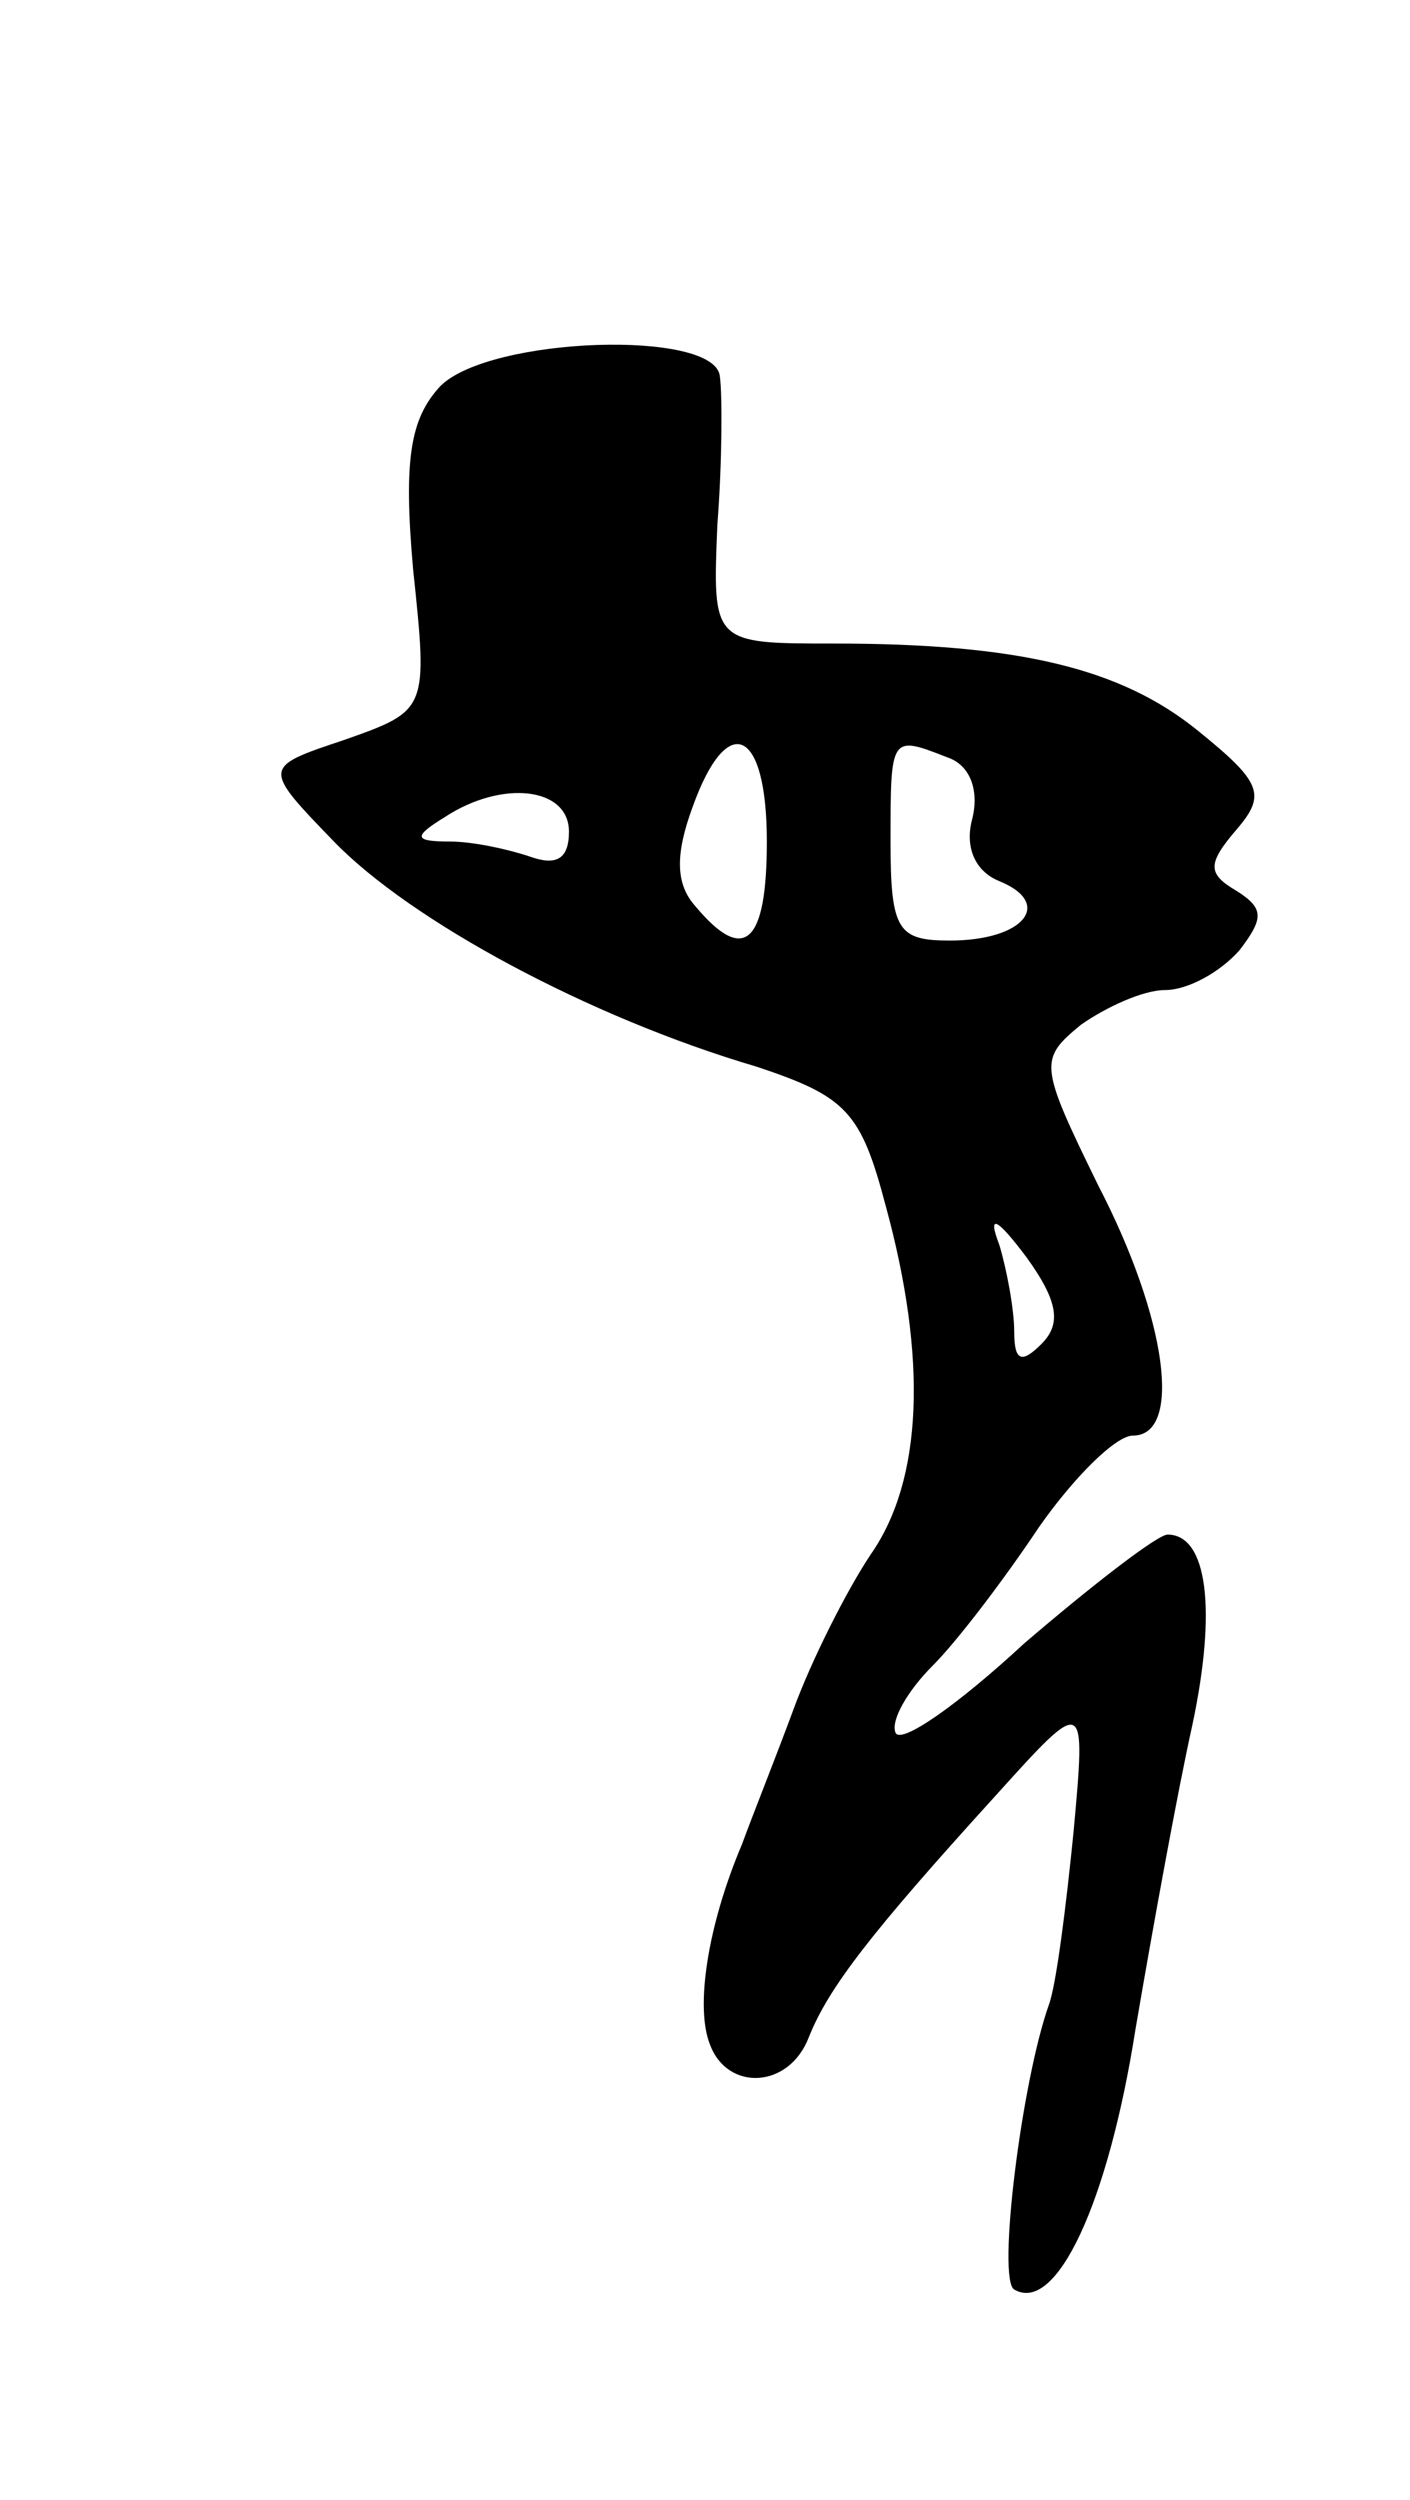 <svg version="1.0" xmlns="http://www.w3.org/2000/svg"
 width="57pt" height="101pt" viewBox="0 0 57 101"
 preserveAspectRatio="xMidYMid meet">
<g transform="translate(0,101) scale(0.1,-0.1)"
fill="#000000" stroke="none">
<path d="M178 854 c-12 -13 -15 -29 -11 -74 6 -57 6 -57 -28 -69 -33 -11 -33
-11 -4 -41 31 -32 103 -71 171 -91 36 -12 42 -18 52 -56 17 -62 15 -111 -6
-141 -10 -15 -24 -43 -31 -62 -7 -19 -17 -44 -21 -55 -14 -33 -19 -66 -13 -81
7 -19 32 -18 40 3 8 20 25 42 75 97 37 41 37 41 32 -14 -3 -30 -7 -62 -10 -70
-11 -31 -21 -111 -14 -115 17 -10 38 35 49 105 7 41 17 96 23 123 10 47 6 77
-10 77 -4 0 -30 -20 -58 -44 -27 -25 -50 -41 -52 -36 -2 5 5 17 15 27 10 10
29 35 43 56 14 20 31 37 38 37 20 0 14 47 -14 101 -24 49 -24 51 -7 65 10 7
25 14 34 14 9 0 22 7 30 16 10 13 10 17 -1 24 -12 7 -12 11 0 25 12 14 10 19
-16 40 -31 25 -72 35 -147 35 -49 0 -49 0 -47 48 2 26 2 53 1 60 -2 19 -93 16
-113 -4z m132 -184 c0 -41 -9 -50 -29 -26 -8 9 -8 21 -1 40 14 39 30 32 30
-14z m73 34 c9 -3 13 -13 10 -25 -3 -11 1 -21 11 -25 22 -9 10 -24 -20 -24
-21 0 -24 4 -24 40 0 43 0 43 23 34z m-153 -30 c0 -11 -5 -14 -16 -10 -9 3
-23 6 -32 6 -15 0 -15 2 -2 10 23 15 50 12 50 -6z m191 -207 c-8 -8 -11 -7
-11 5 0 9 -3 25 -6 35 -5 13 -1 11 11 -5 13 -18 14 -27 6 -35z"/>
</g>
</svg>
